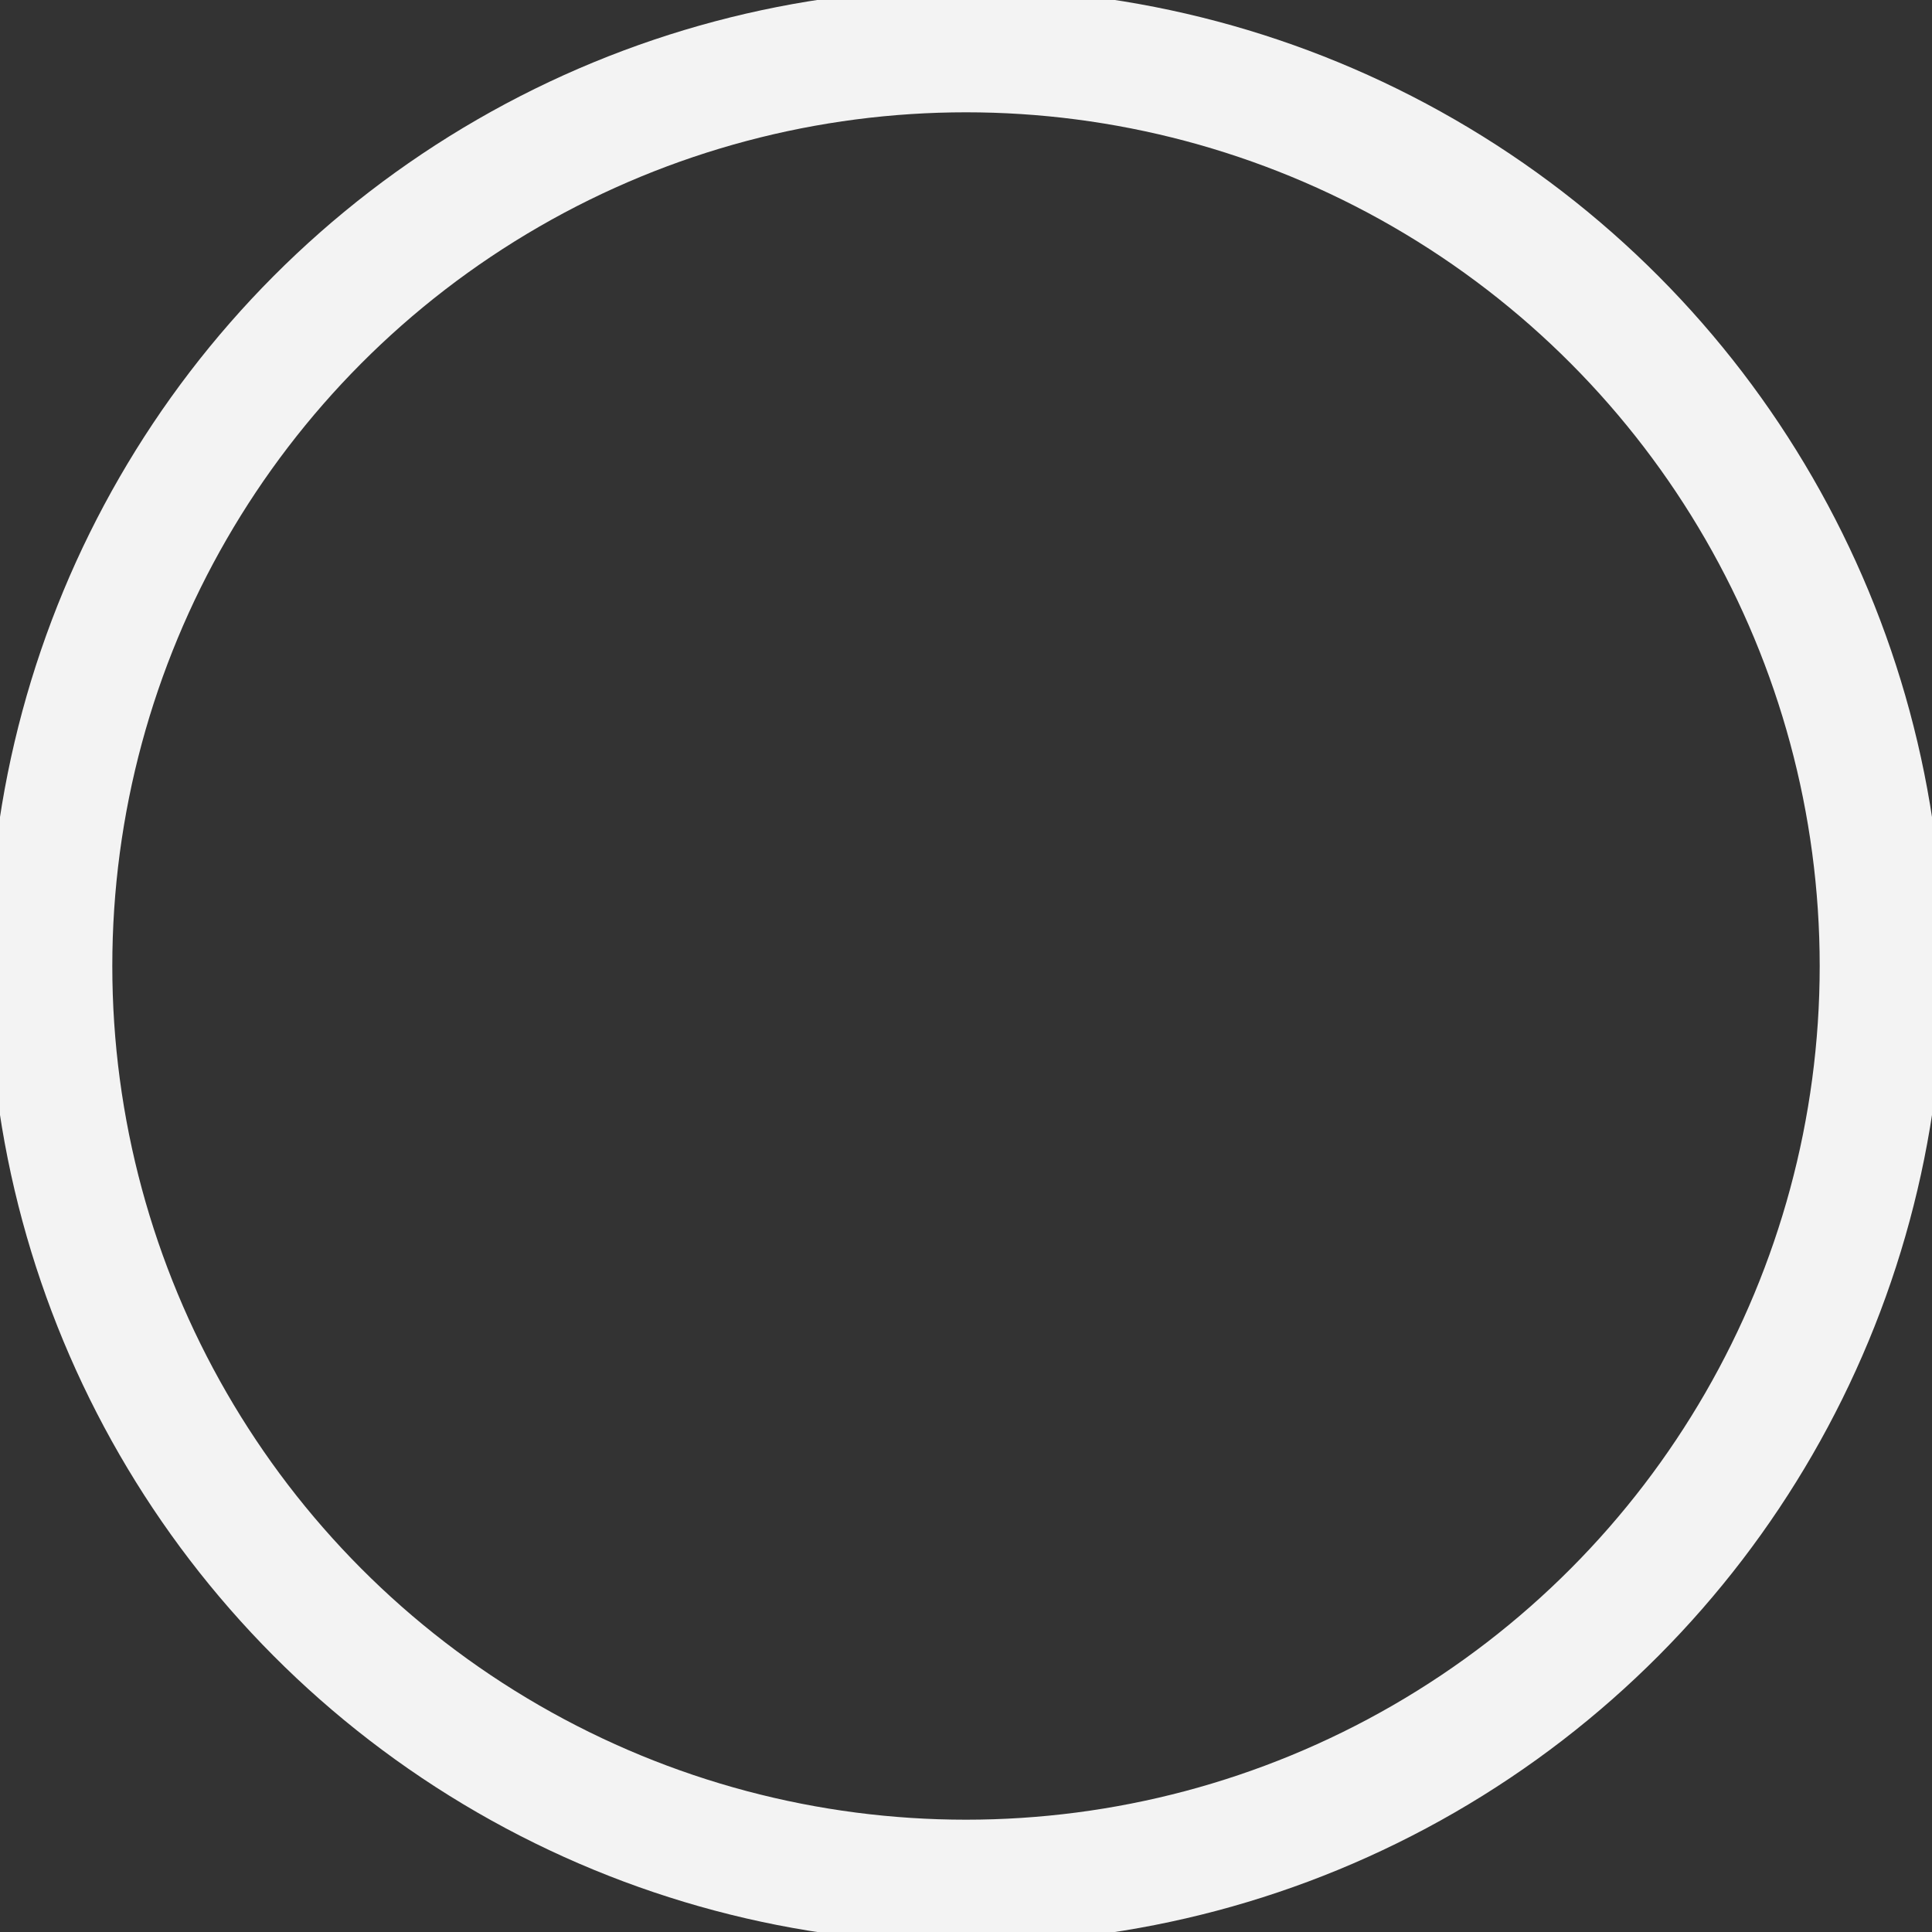 <svg xmlns="http://www.w3.org/2000/svg" width="1015" height="1015" viewBox="0 0 1015 1015">
  <rect x="0" y="0" width="1015" height="1015" fill="#333333" stroke="none"/>
  <g id="Ellipse_5" data-name="Ellipse 5" fill="none" stroke="#f3f3f3" stroke-width="65">
    <circle cx="507.5" cy="507.5" r="507.5" stroke="none" />
    <circle cx="507.5" cy="507.5" r="481" fill="none" />
  </g>
</svg>